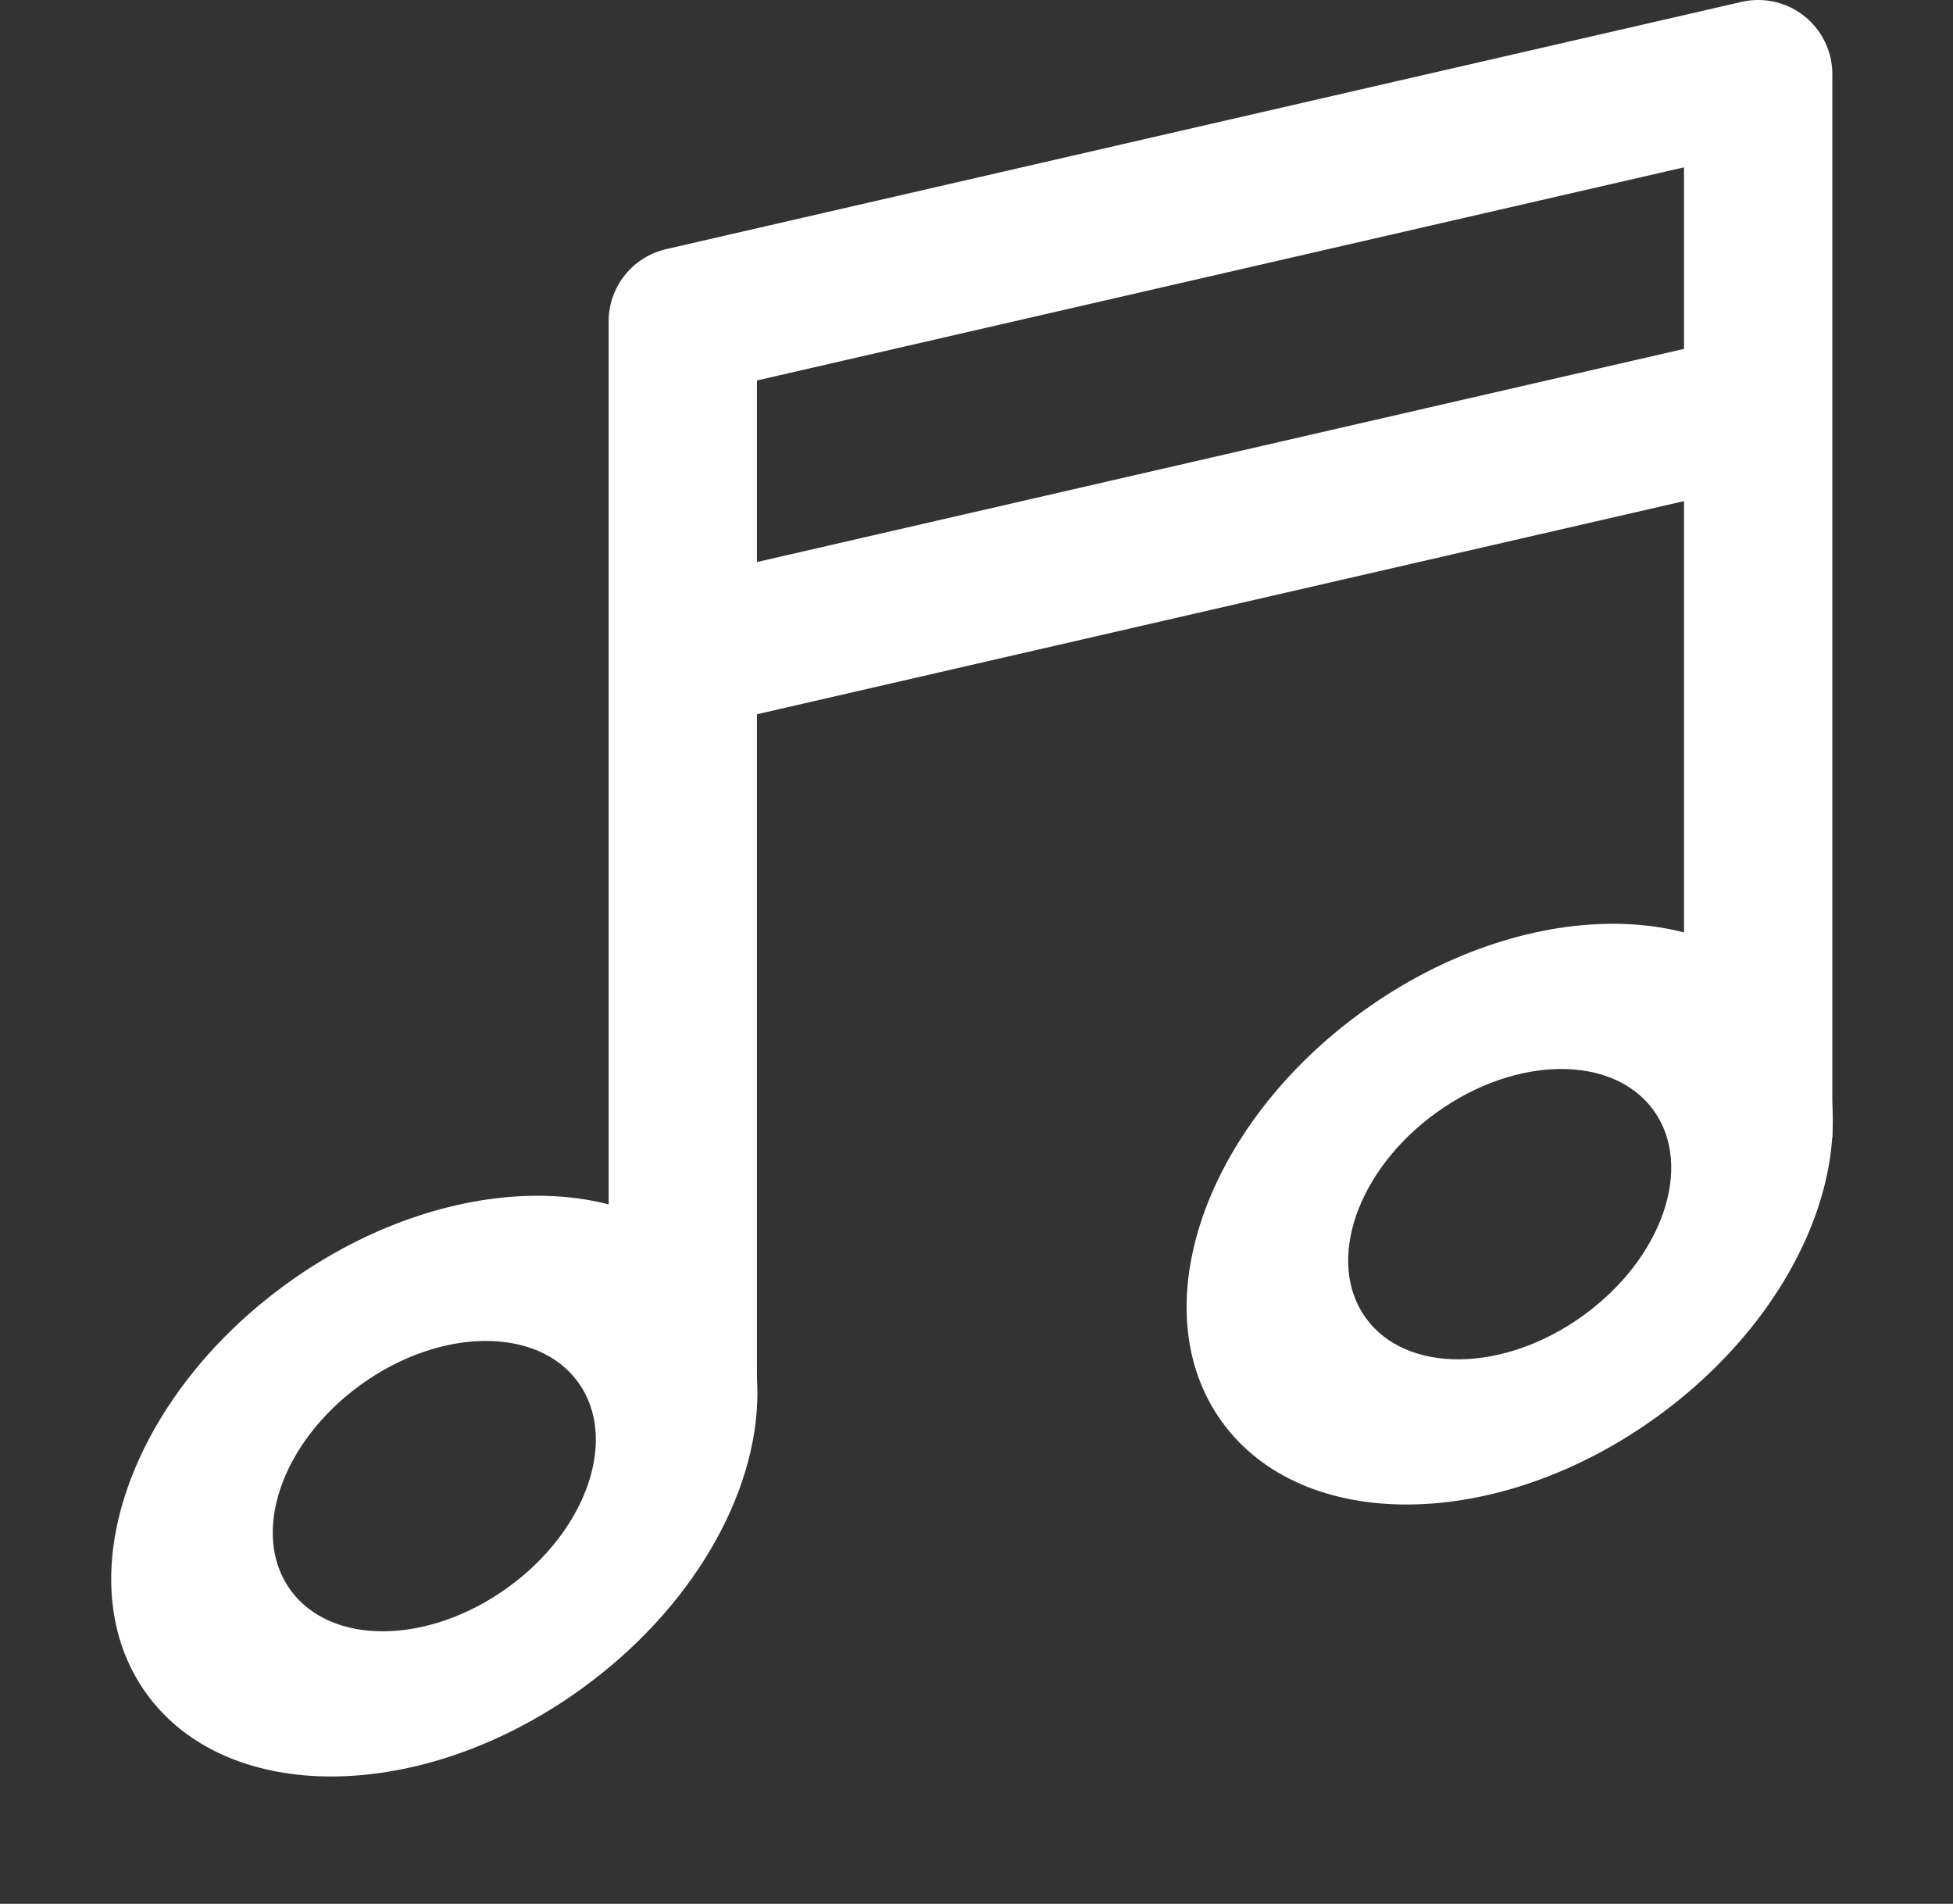 <svg width="79" height="77" viewBox="0 0 79 77" fill="none" xmlns="http://www.w3.org/2000/svg">
<rect x="0" y="0" width="79" height="77" fill="#333333" stroke="none"/>
<path d="M27.619 57V26.5M71.119 46V16.5M27.619 26.5V13L71.119 3V16.5M27.619 26.5L71.119 16.5" stroke="white" stroke-width="6" stroke-linejoin="round"/>
<path d="M23.486 68.331C17.053 72.962 9.187 73.034 5.918 68.492C2.65 63.95 5.216 56.514 11.65 51.884C18.084 47.254 25.949 47.182 29.218 51.724C30.194 53.08 30.649 54.693 30.637 56.413C30.61 60.455 28 65.083 23.486 68.331ZM14.609 55.996C11.392 58.311 10.109 62.029 11.743 64.3C13.378 66.571 17.31 66.535 20.527 64.219C23.744 61.904 25.027 58.187 23.393 55.916C21.759 53.645 17.826 53.681 14.609 55.996Z" fill="white"/>
<path d="M66.987 57.331C60.553 61.962 52.687 62.034 49.418 57.492C46.15 52.95 48.716 45.514 55.15 40.884C61.584 36.254 69.449 36.182 72.718 40.724C75.986 45.266 73.42 52.701 66.987 57.331ZM58.109 44.996C54.892 47.311 53.609 51.029 55.243 53.3C56.878 55.571 60.81 55.535 64.027 53.219C67.244 50.904 68.527 47.187 66.893 44.916C65.259 42.645 61.326 42.681 58.109 44.996Z" fill="white"/>
</svg>
